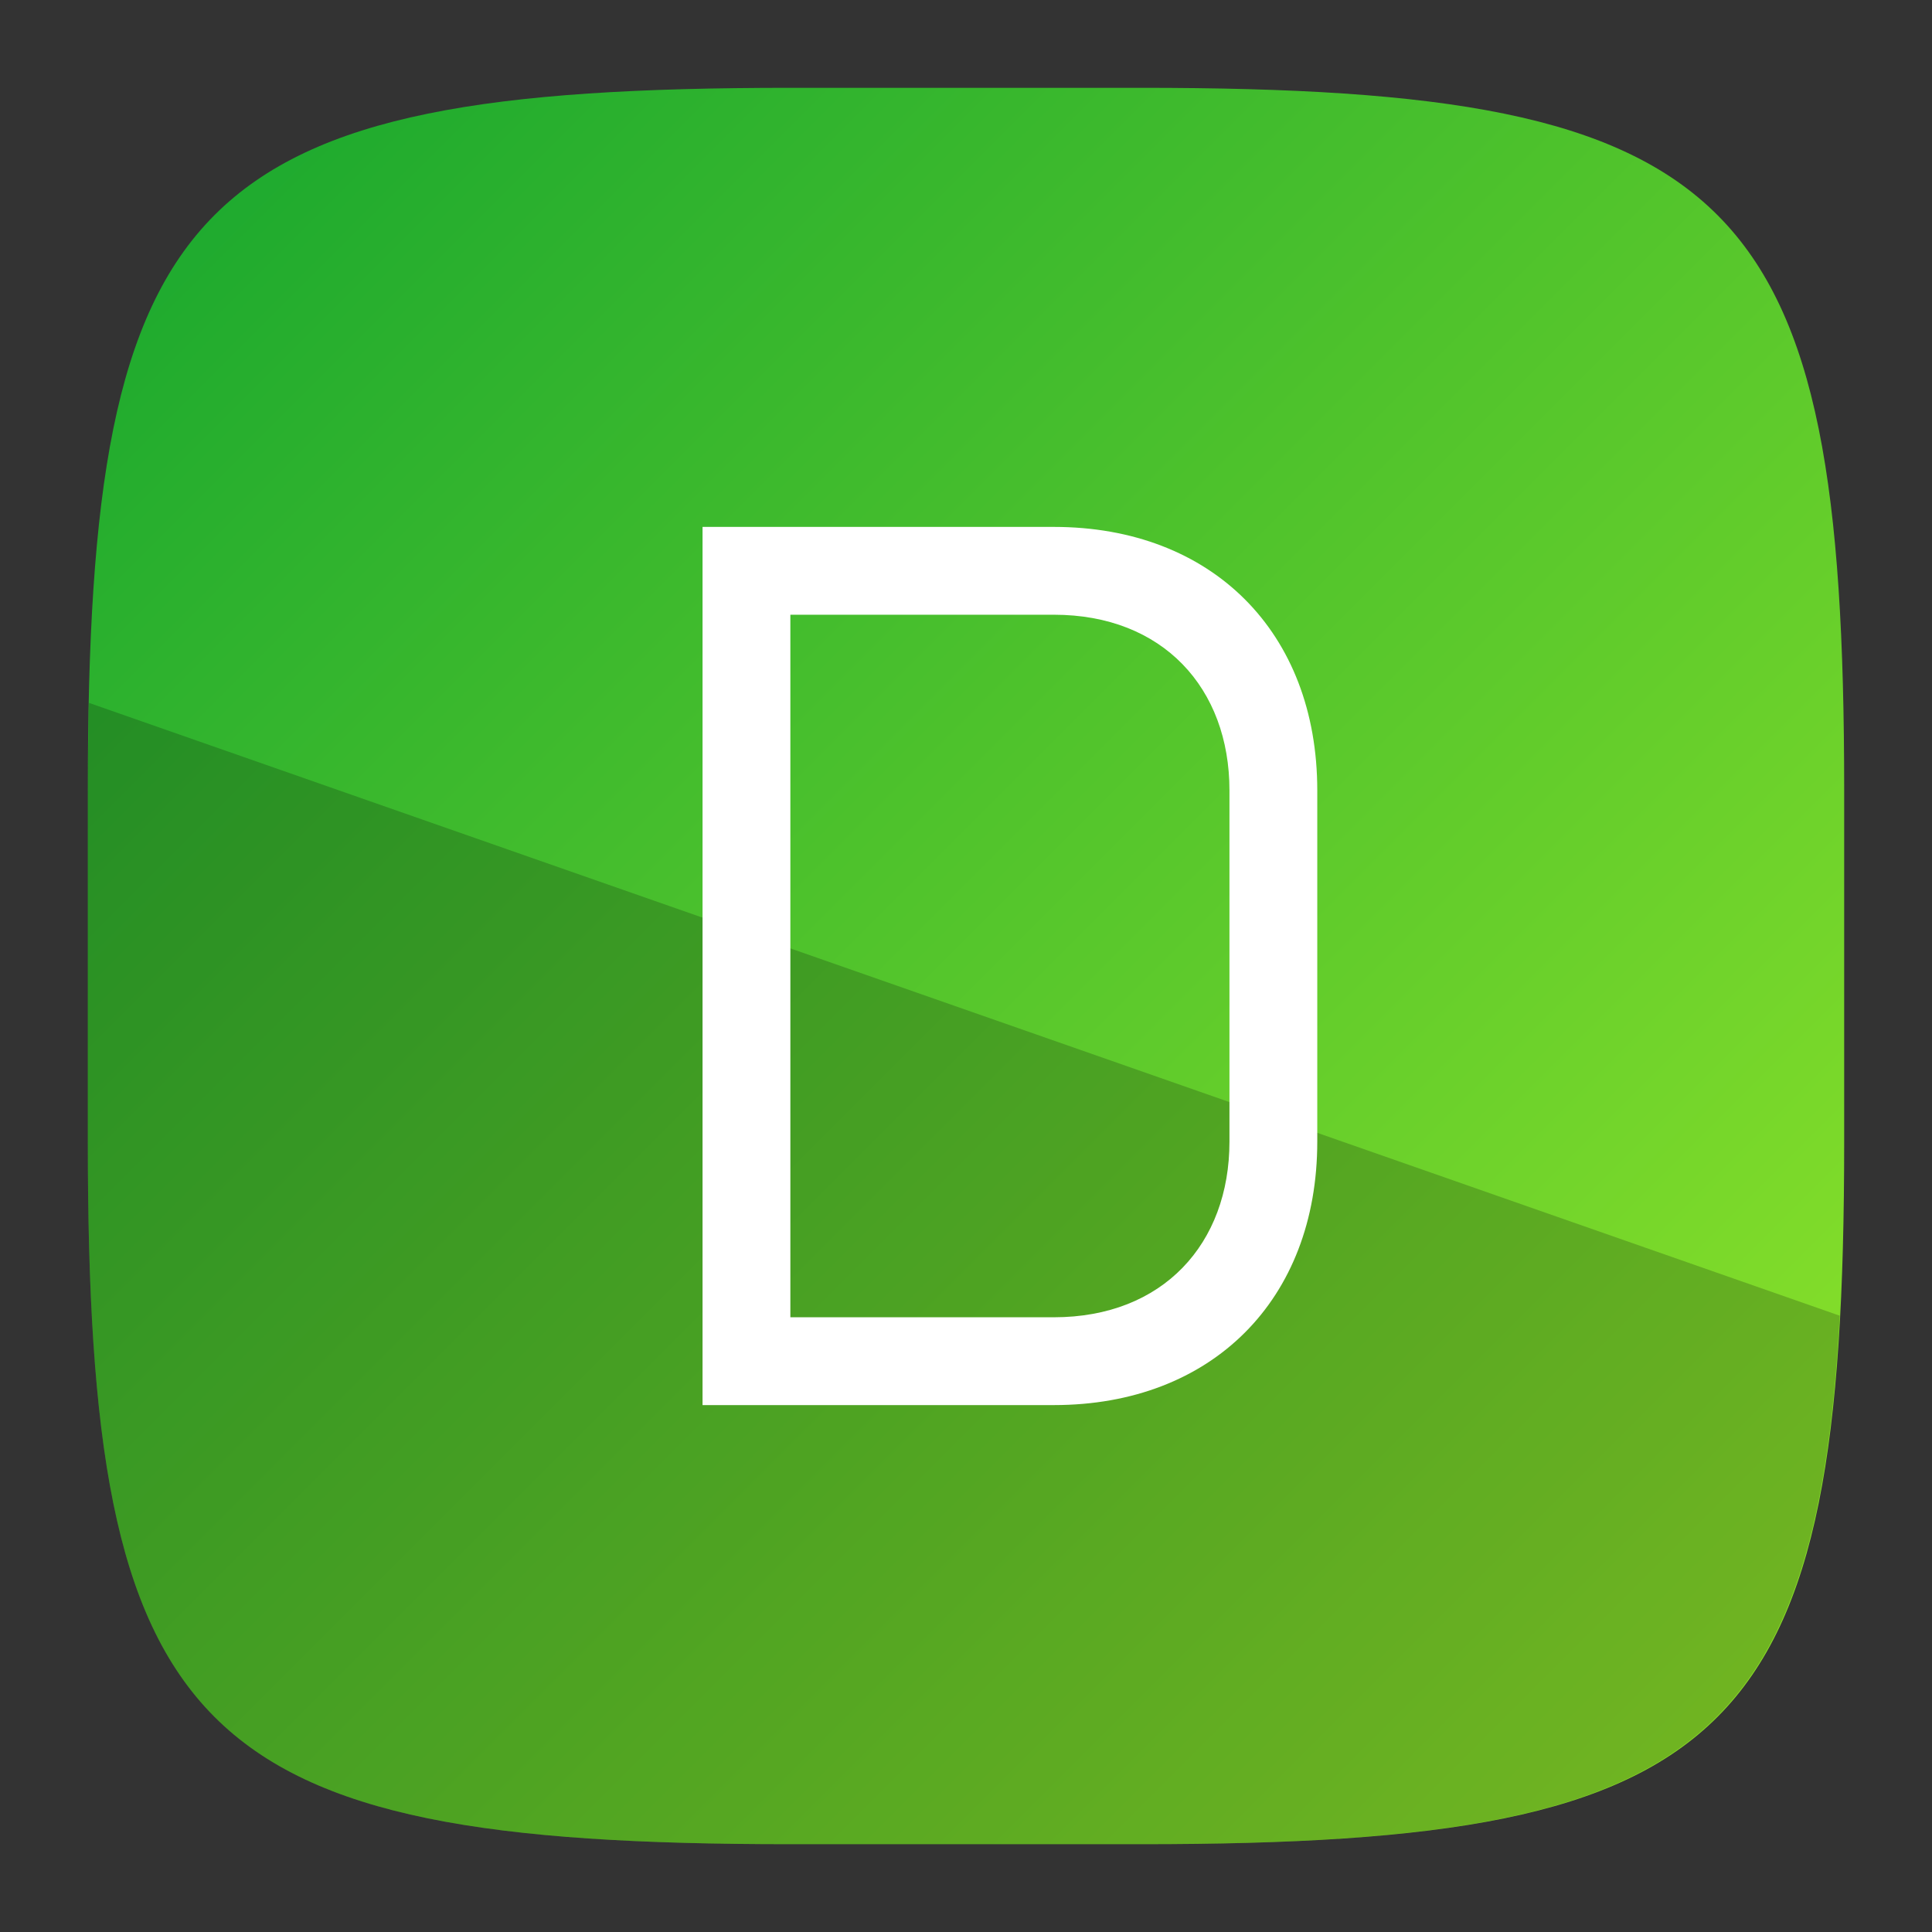<?xml version="1.0" encoding="UTF-8" standalone="no"?>
<!-- Created with Inkscape (http://www.inkscape.org/) -->

<svg
   width="22"
   height="22"
   viewBox="0 0 22 22"
   version="1.1"
   id="svg5"
   inkscape:version="1.2.1 (9c6d41e410, 2022-07-14)"
   sodipodi:docname="qtdesigner.svg"
   xmlns:inkscape="http://www.inkscape.org/namespaces/inkscape"
   xmlns:sodipodi="http://sodipodi.sourceforge.net/DTD/sodipodi-0.dtd"
   xmlns:xlink="http://www.w3.org/1999/xlink"
   xmlns="http://www.w3.org/2000/svg"
   xmlns:svg="http://www.w3.org/2000/svg">
  <rect x="0" y="0" width="22" height="22" fill="#333333" stroke="none"/>
  <sodipodi:namedview
     id="namedview7"
     pagecolor="#ffffff"
     bordercolor="#000000"
     borderopacity="0.25"
     inkscape:showpageshadow="2"
     inkscape:pageopacity="0.0"
     inkscape:pagecheckerboard="0"
     inkscape:deskcolor="#d1d1d1"
     inkscape:document-units="px"
     showgrid="false"
     inkscape:zoom="37.636364"
     inkscape:cx="10.986715"
     inkscape:cy="11"
     inkscape:window-width="1920"
     inkscape:window-height="1008"
     inkscape:window-x="0"
     inkscape:window-y="0"
     inkscape:window-maximized="1"
     inkscape:current-layer="svg5"
     showguides="false" />
  <defs
     id="defs2">
    <linearGradient
       inkscape:collect="always"
       xlink:href="#linearGradient2833"
       id="linearGradient3500"
       x1="2"
       y1="2"
       x2="28.667"
       y2="28.667"
       gradientUnits="userSpaceOnUse"
       gradientTransform="matrix(0.75,0,0,0.75,-0.5,-0.5)" />
    <linearGradient
       inkscape:collect="always"
       id="linearGradient2833">
      <stop
         style="stop-color:#16a62f;stop-opacity:1;"
         offset="0"
         id="stop2829" />
      <stop
         style="stop-color:#95e629;stop-opacity:1;"
         offset="1"
         id="stop2831" />
    </linearGradient>
  </defs>
  <path
     id="path530"
     style="fill:url(#linearGradient3500);fill-opacity:1;stroke-width:0.75;stroke-linecap:round;stroke-linejoin:round"
     d="M 9,1 C 2.174,1 1,2.205 1,9 V 13 c 0,6.795 1.174,8 8,8 h 4 c 6.826,0 8,-1.205 8,-8 V 9 C 21,2.205 19.826,1 13,1 Z"
     sodipodi:nodetypes="sssssssss" />
  <path
     id="rect371"
     style="opacity:0.2;fill:#000000;stroke-width:3;stroke-linecap:round;stroke-linejoin:round"
     d="M 1.014,8.004 C 1.007,8.325 1,8.65 1,9 V 13 c 0,6.795 1.174,8 8,8 h 4 c 6.095,0 7.679,-0.973 7.949,-6.018 z" />
  <path
     d="m 8,6 v 10 h 4 c 1.8,0 3,-1.2 3,-3 V 9 C 15,7.199 13.801,6 12,6 M 9,7 h 3 c 1.244,0 2,0.839 2,2 V 13 c 0,1.161 -0.756,2 -2,2 H 9 Z"
     style="fill:#ffffff"
     id="path4963"
     sodipodi:nodetypes="ccsssccsssscc" />
</svg>
